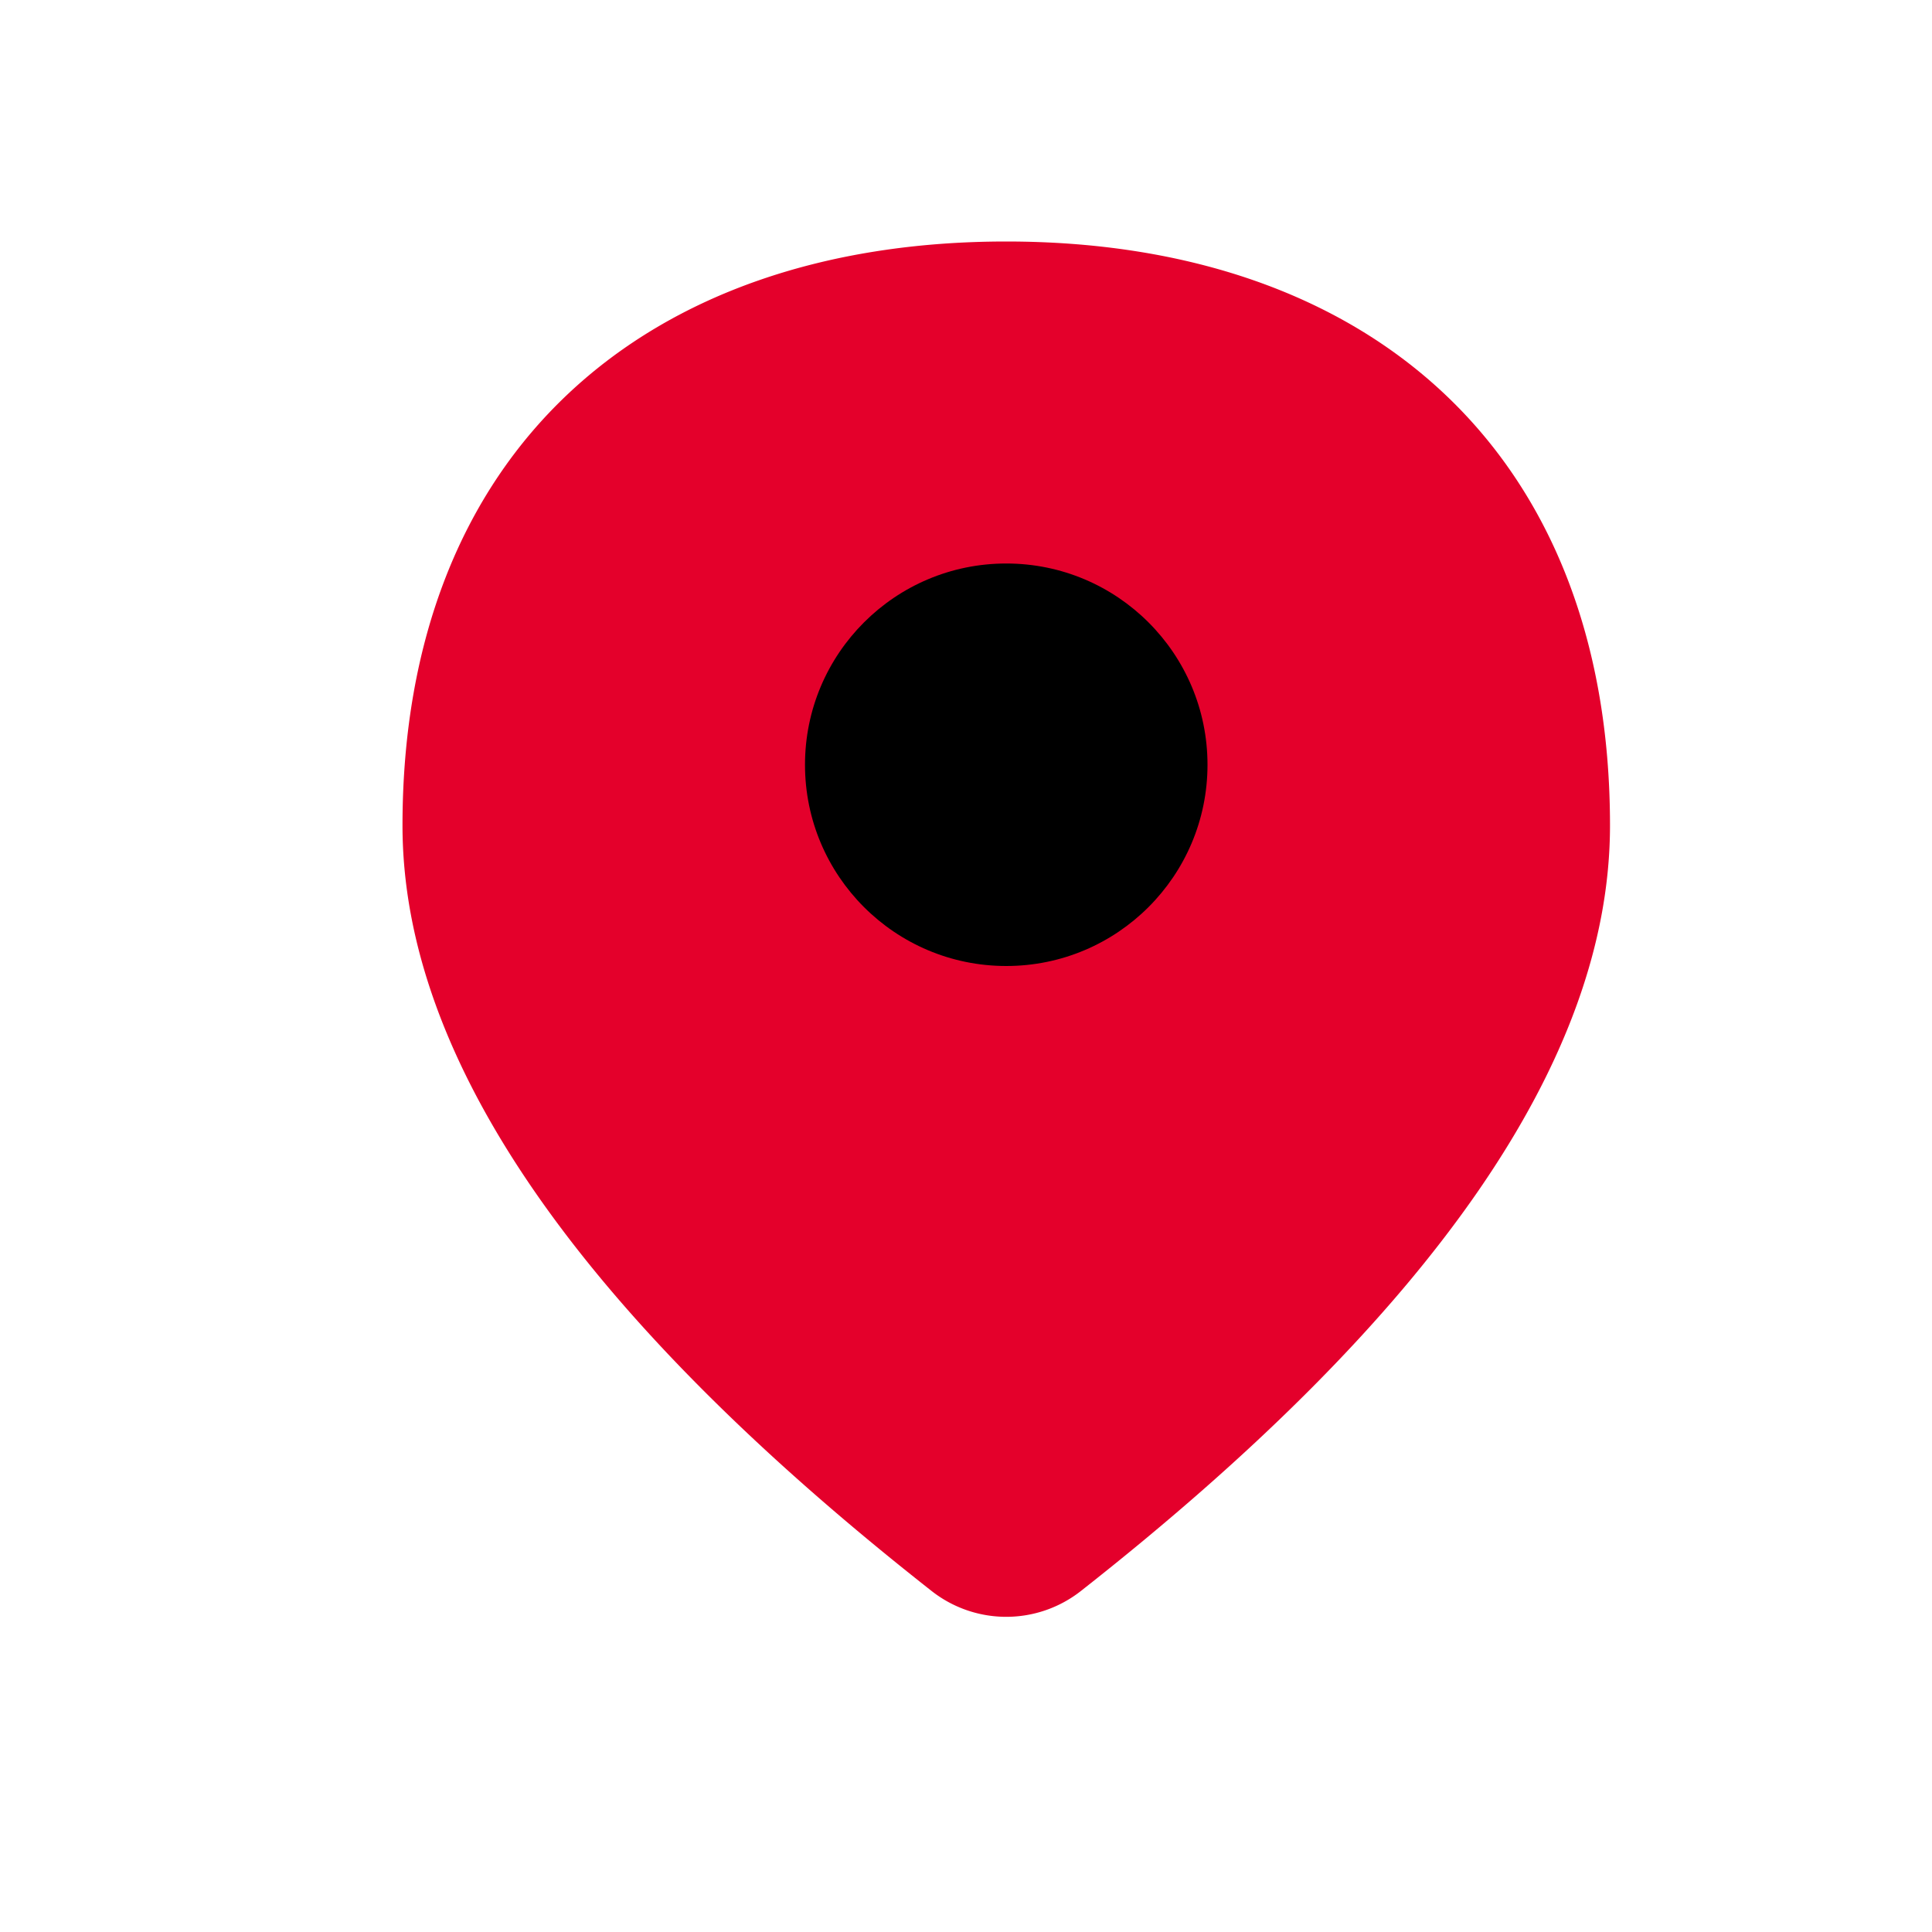 <svg xmlns="http://www.w3.org/2000/svg" width="24" height="24" viewBox="0 0 24 24">
    <g fill="none" fill-rule="evenodd">
        <path d="M0 0h24v24H0z"/>
        <path fill="#E4002B" fill-rule="nonzero" d="M5 10.255c0 2.895 2.191 6.065 6.573 9.509a1.5 1.5 0 0 0 1.854 0C17.809 16.32 20 13.15 20 10.254 20 5.615 17 3 12.5 3S5 5.615 5 10.255z"/>
        <circle cx="12.5" cy="9.5" r="2.5" fill="#000" fill-rule="nonzero"/>
    </g>
</svg>
